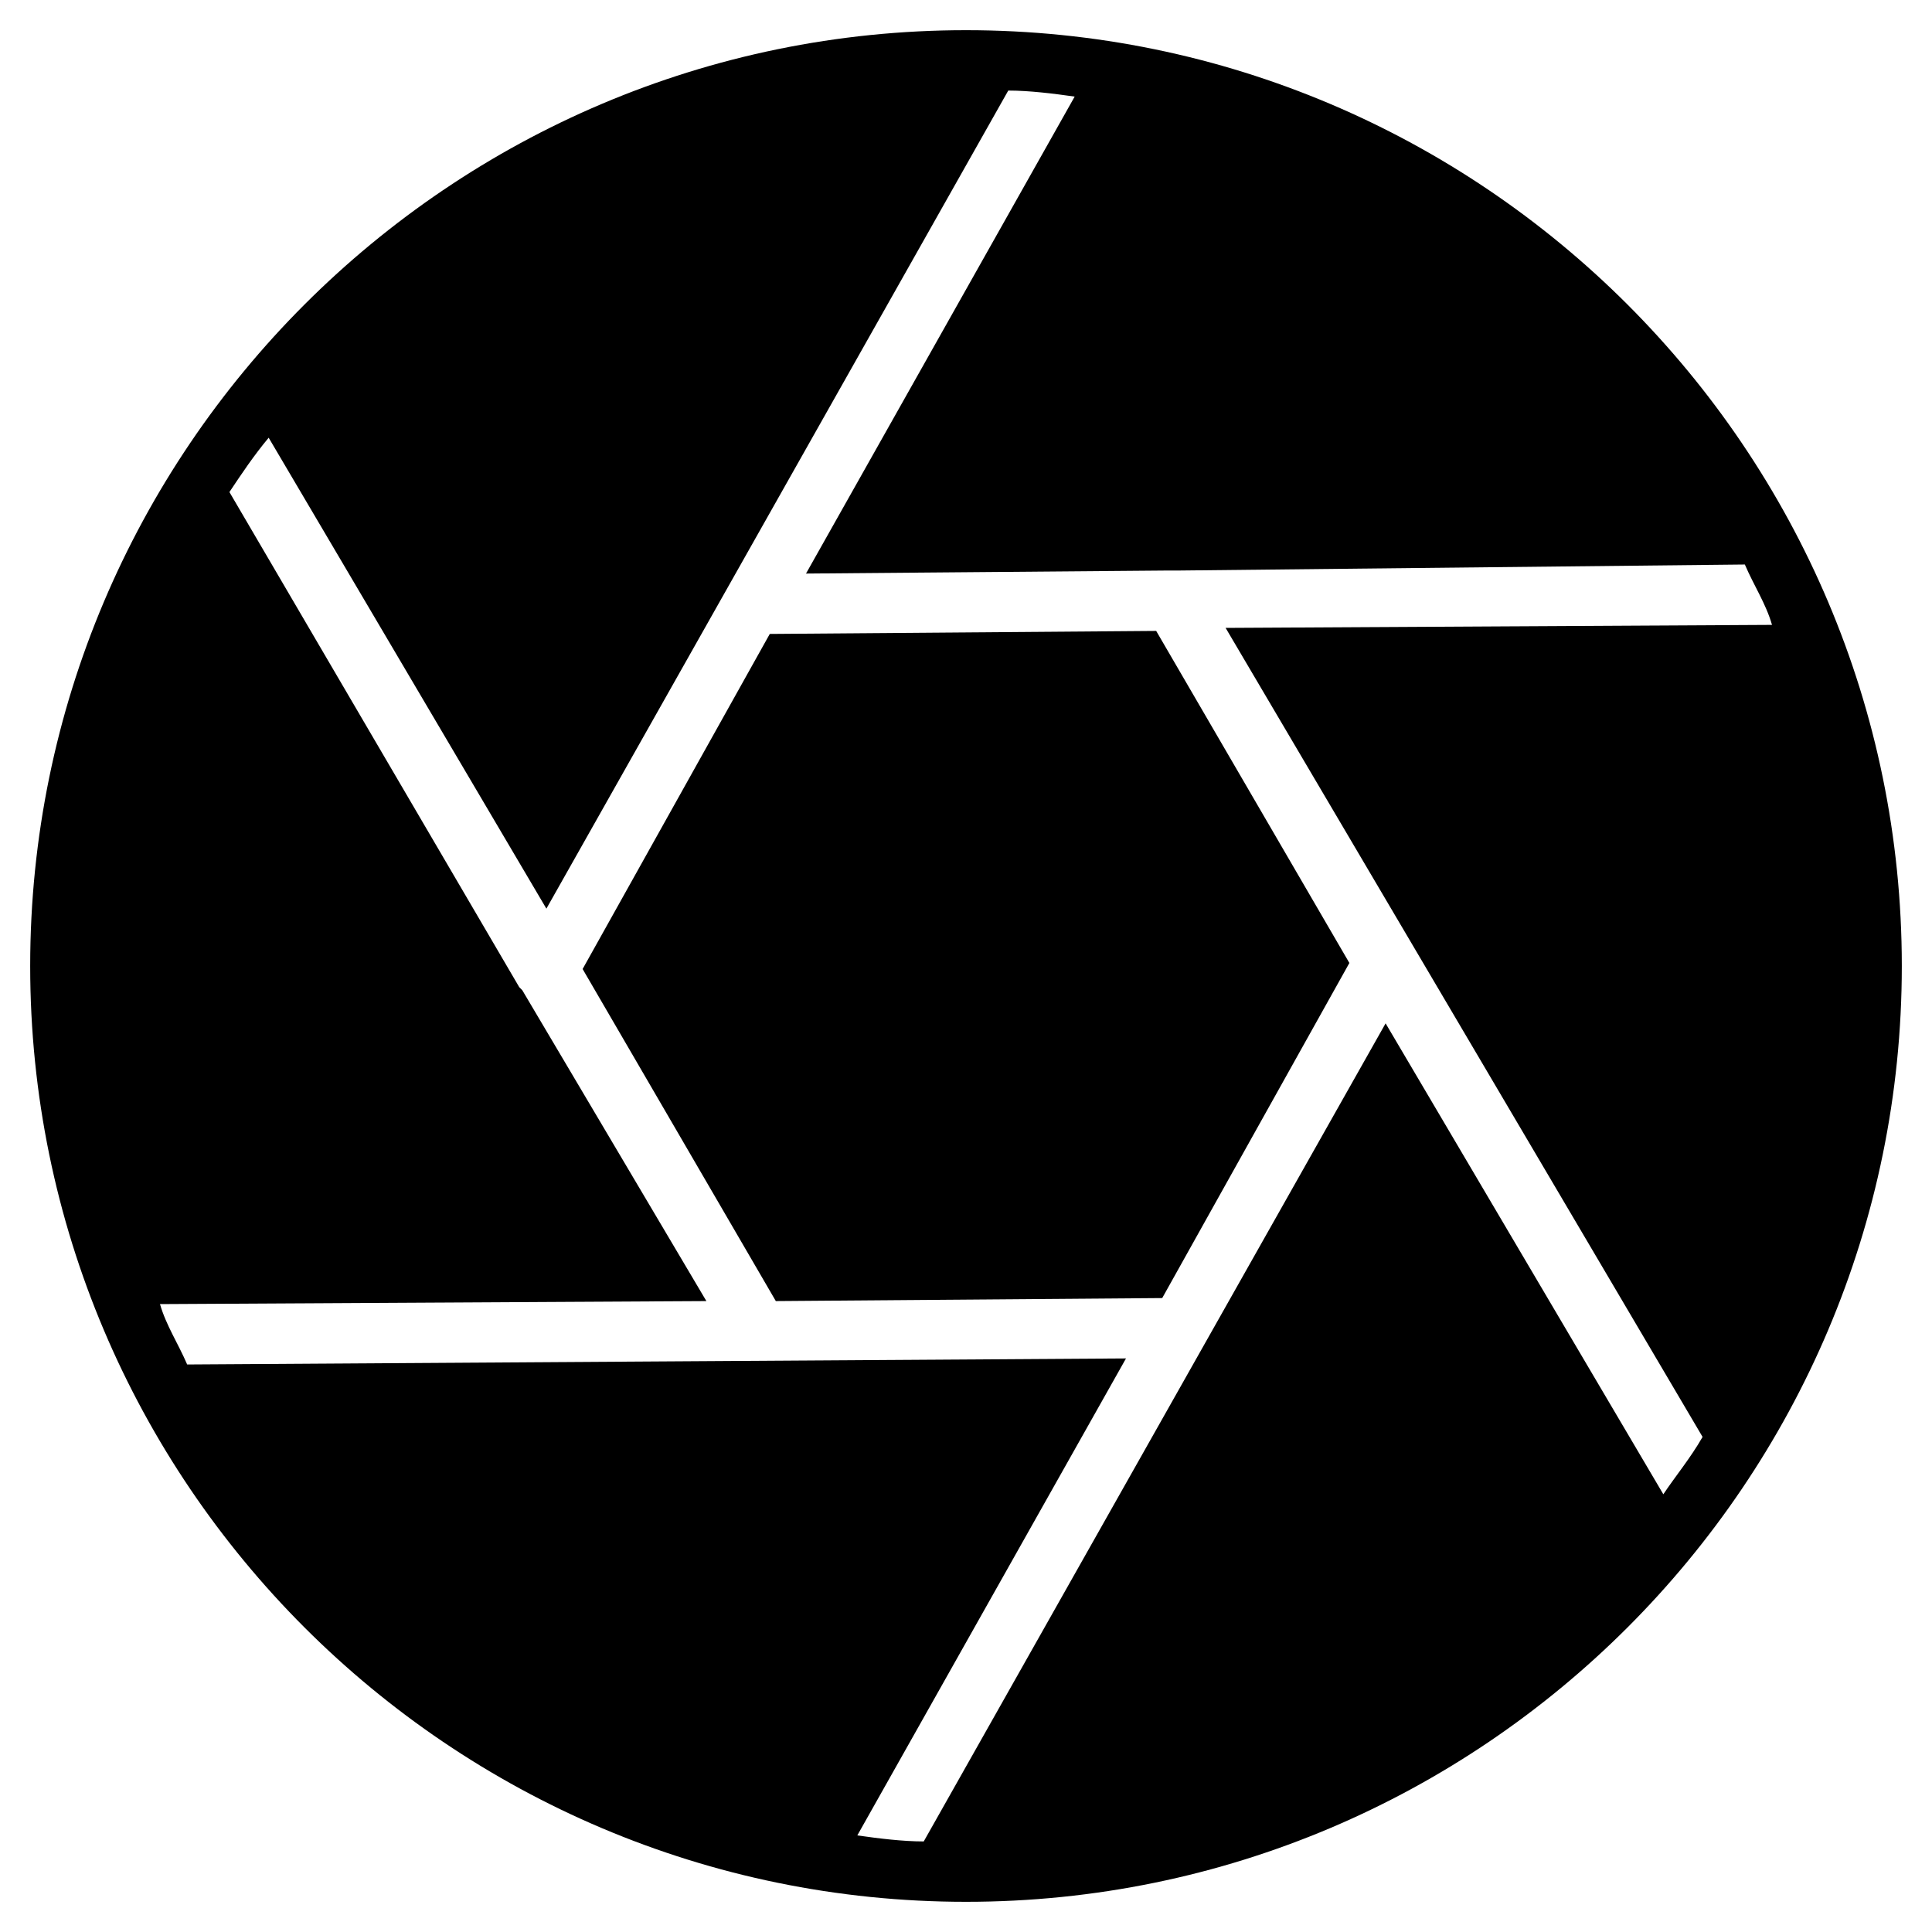 <?xml version="1.0" encoding="utf-8"?>
<!-- Generator: Adobe Illustrator 19.1.0, SVG Export Plug-In . SVG Version: 6.00 Build 0)  -->
<!DOCTYPE svg PUBLIC "-//W3C//DTD SVG 1.1//EN" "http://www.w3.org/Graphics/SVG/1.1/DTD/svg11.dtd">
<svg version="1.1" id="Layer_1" xmlns="http://www.w3.org/2000/svg" xmlns:xlink="http://www.w3.org/1999/xlink" x="0px" y="0px"
	 width="64px" height="64px" viewBox="0 0 64 64" enable-background="new 0 0 64 64" xml:space="preserve">
<polygon points="25.5,21 19.3,32.1 25.7,43.1 38.5,43 44.7,31.9 38.3,20.9 "/>
<path d="M63,32C63,14.9,49.1,1,32,1S1,14.9,1,32s13.9,31,31,31S63,49.1,63,32z M55.1,49.5l-9.2-15.6L30.6,61c-0.7,0-1.5-0.1-2.2-0.2
	L37.3,45L6.2,45.2c-0.3-0.7-0.7-1.3-0.9-2l18.1-0.1l-6.1-10.3c0,0-0.1-0.1-0.1-0.1L7.6,16.3c0.4-0.6,0.8-1.2,1.3-1.8l9.2,15.6
	L33.4,3c0.7,0,1.5,0.1,2.2,0.2L26.7,19l11.9-0.1c0.1,0,0.2,0,0.4,0l18.8-0.2c0.3,0.7,0.7,1.3,0.9,2l-18.1,0.1l15.8,26.8
	C56,48.3,55.5,48.9,55.1,49.5z"/>
</svg>
